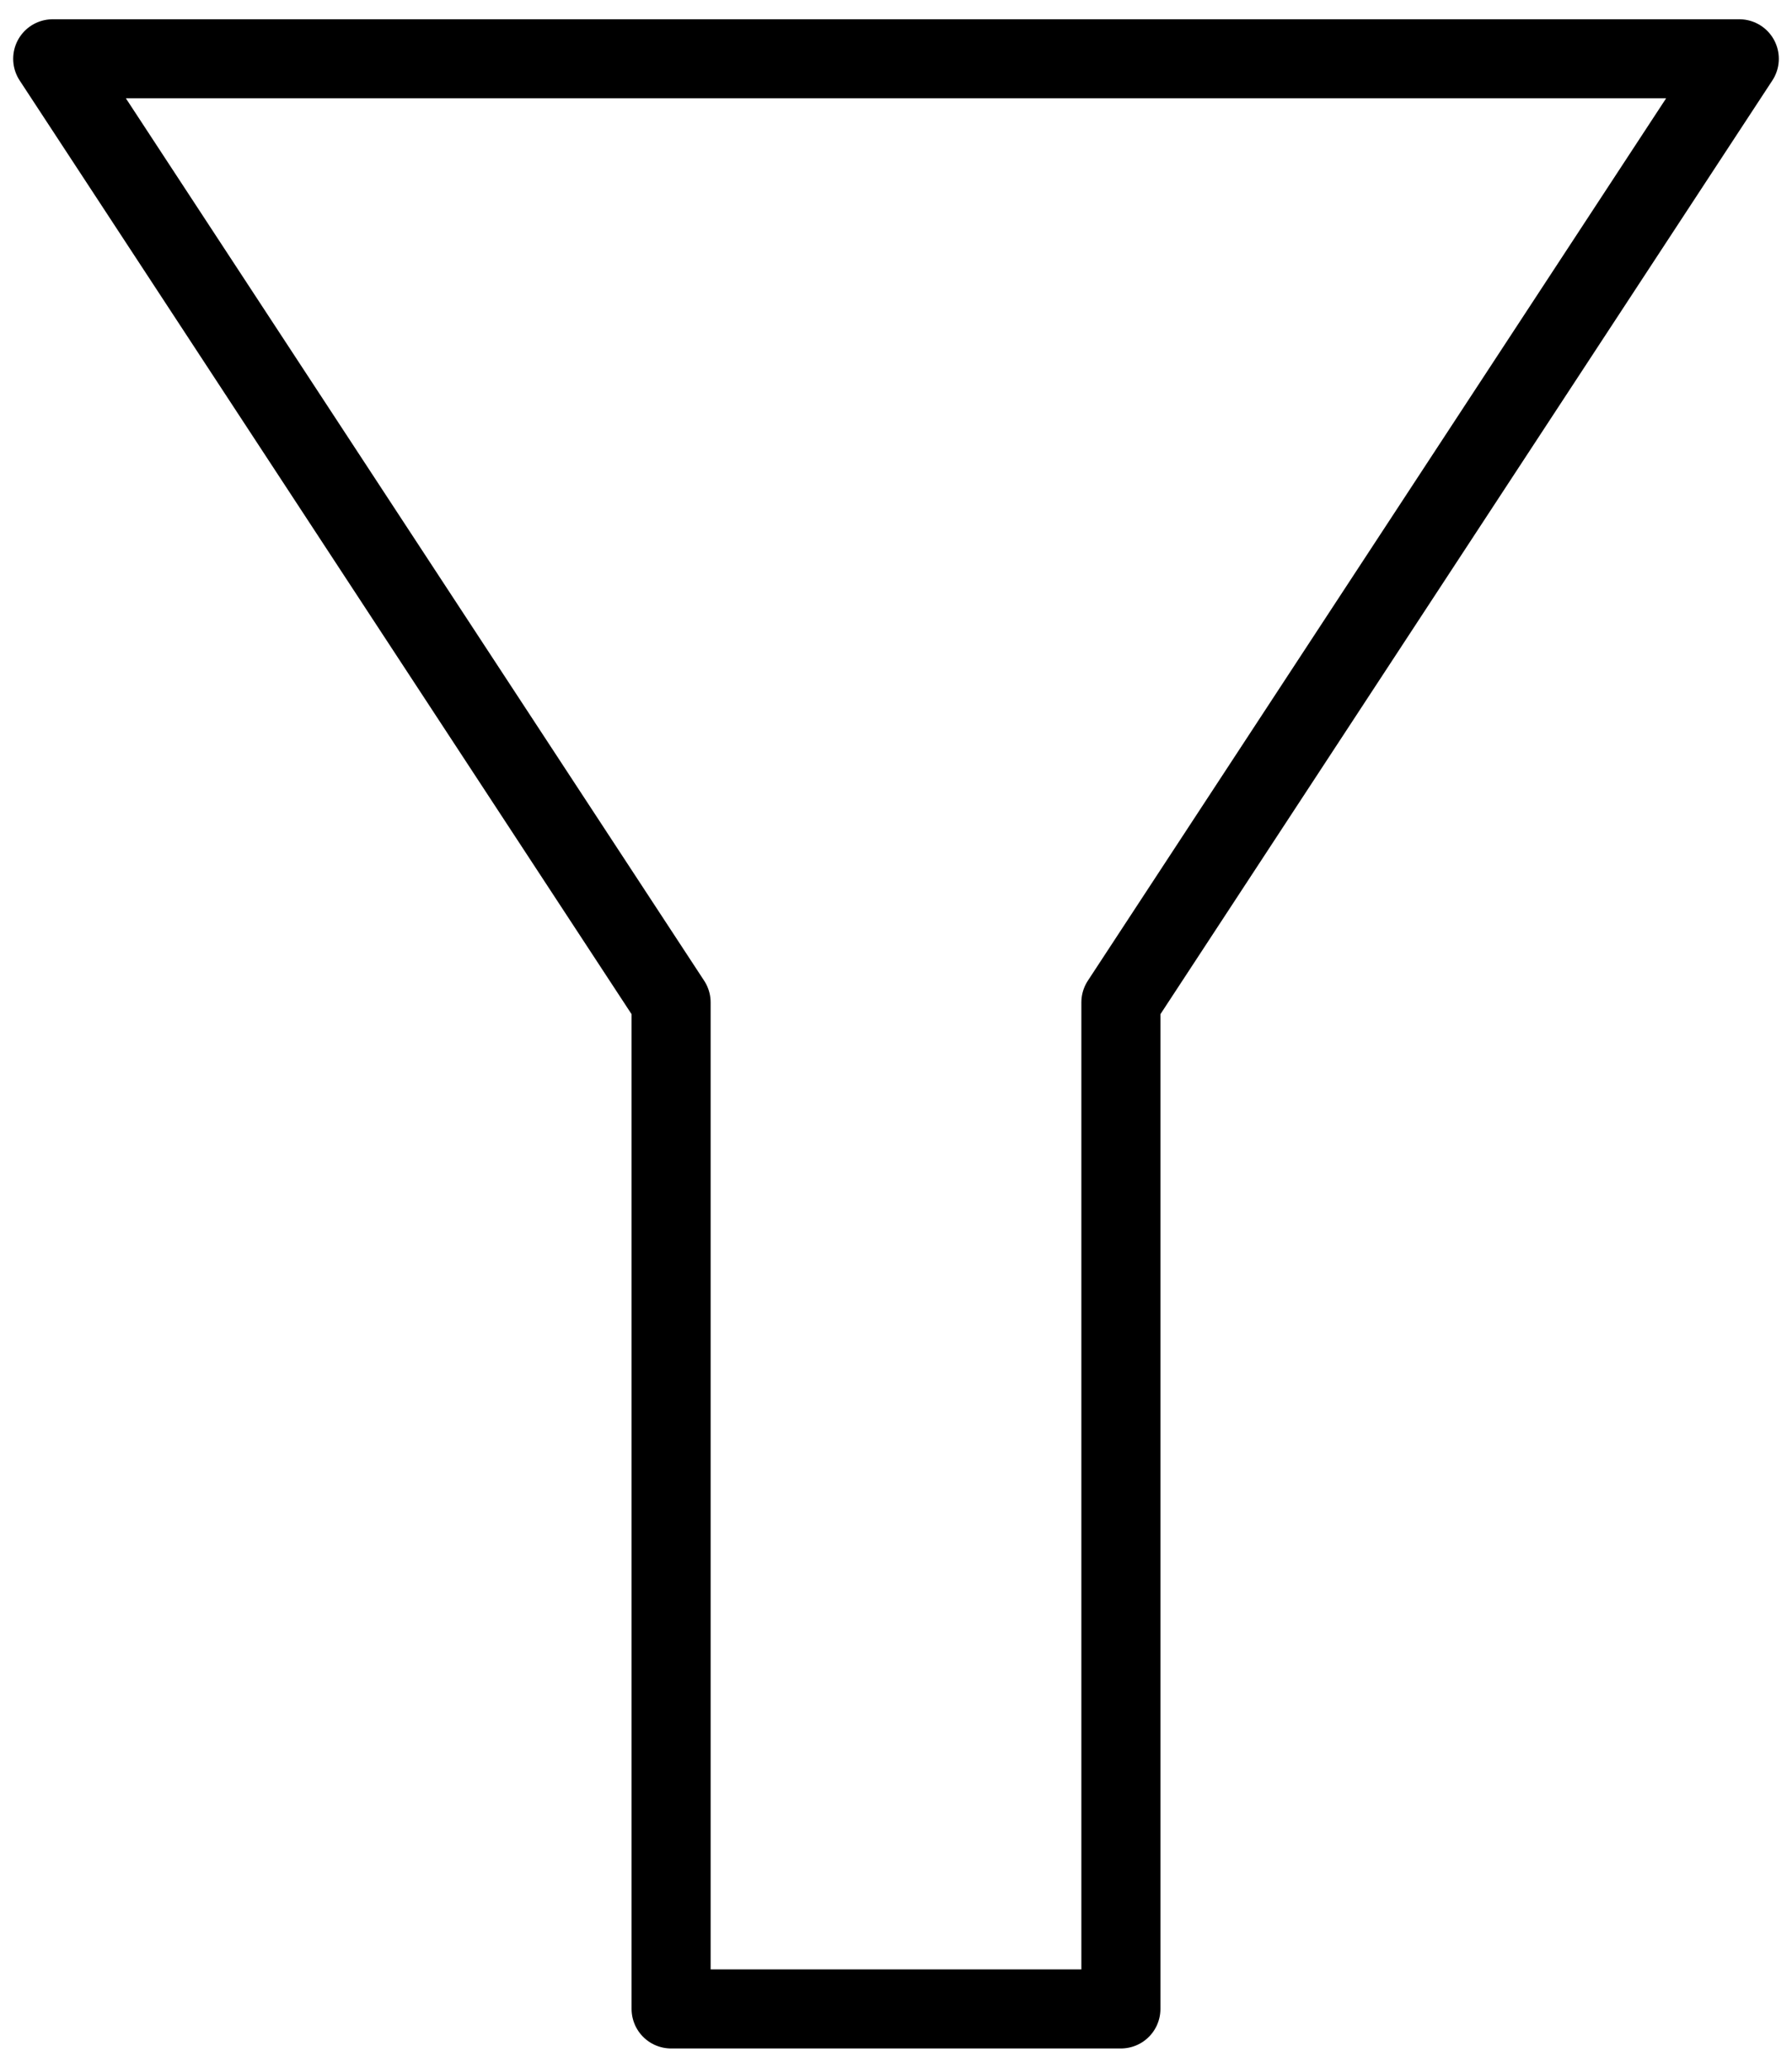 <svg width="26px" height="30px" viewBox="0 0 34 39" fill="none" xmlns="http://www.w3.org/2000/svg">
<path d="M33 1H1L12.733 18.903V38H21.267V18.903L33 1Z" stroke="currentColor" stroke-width="1.5" stroke-linecap="round" stroke-linejoin="round"/>
</svg>
